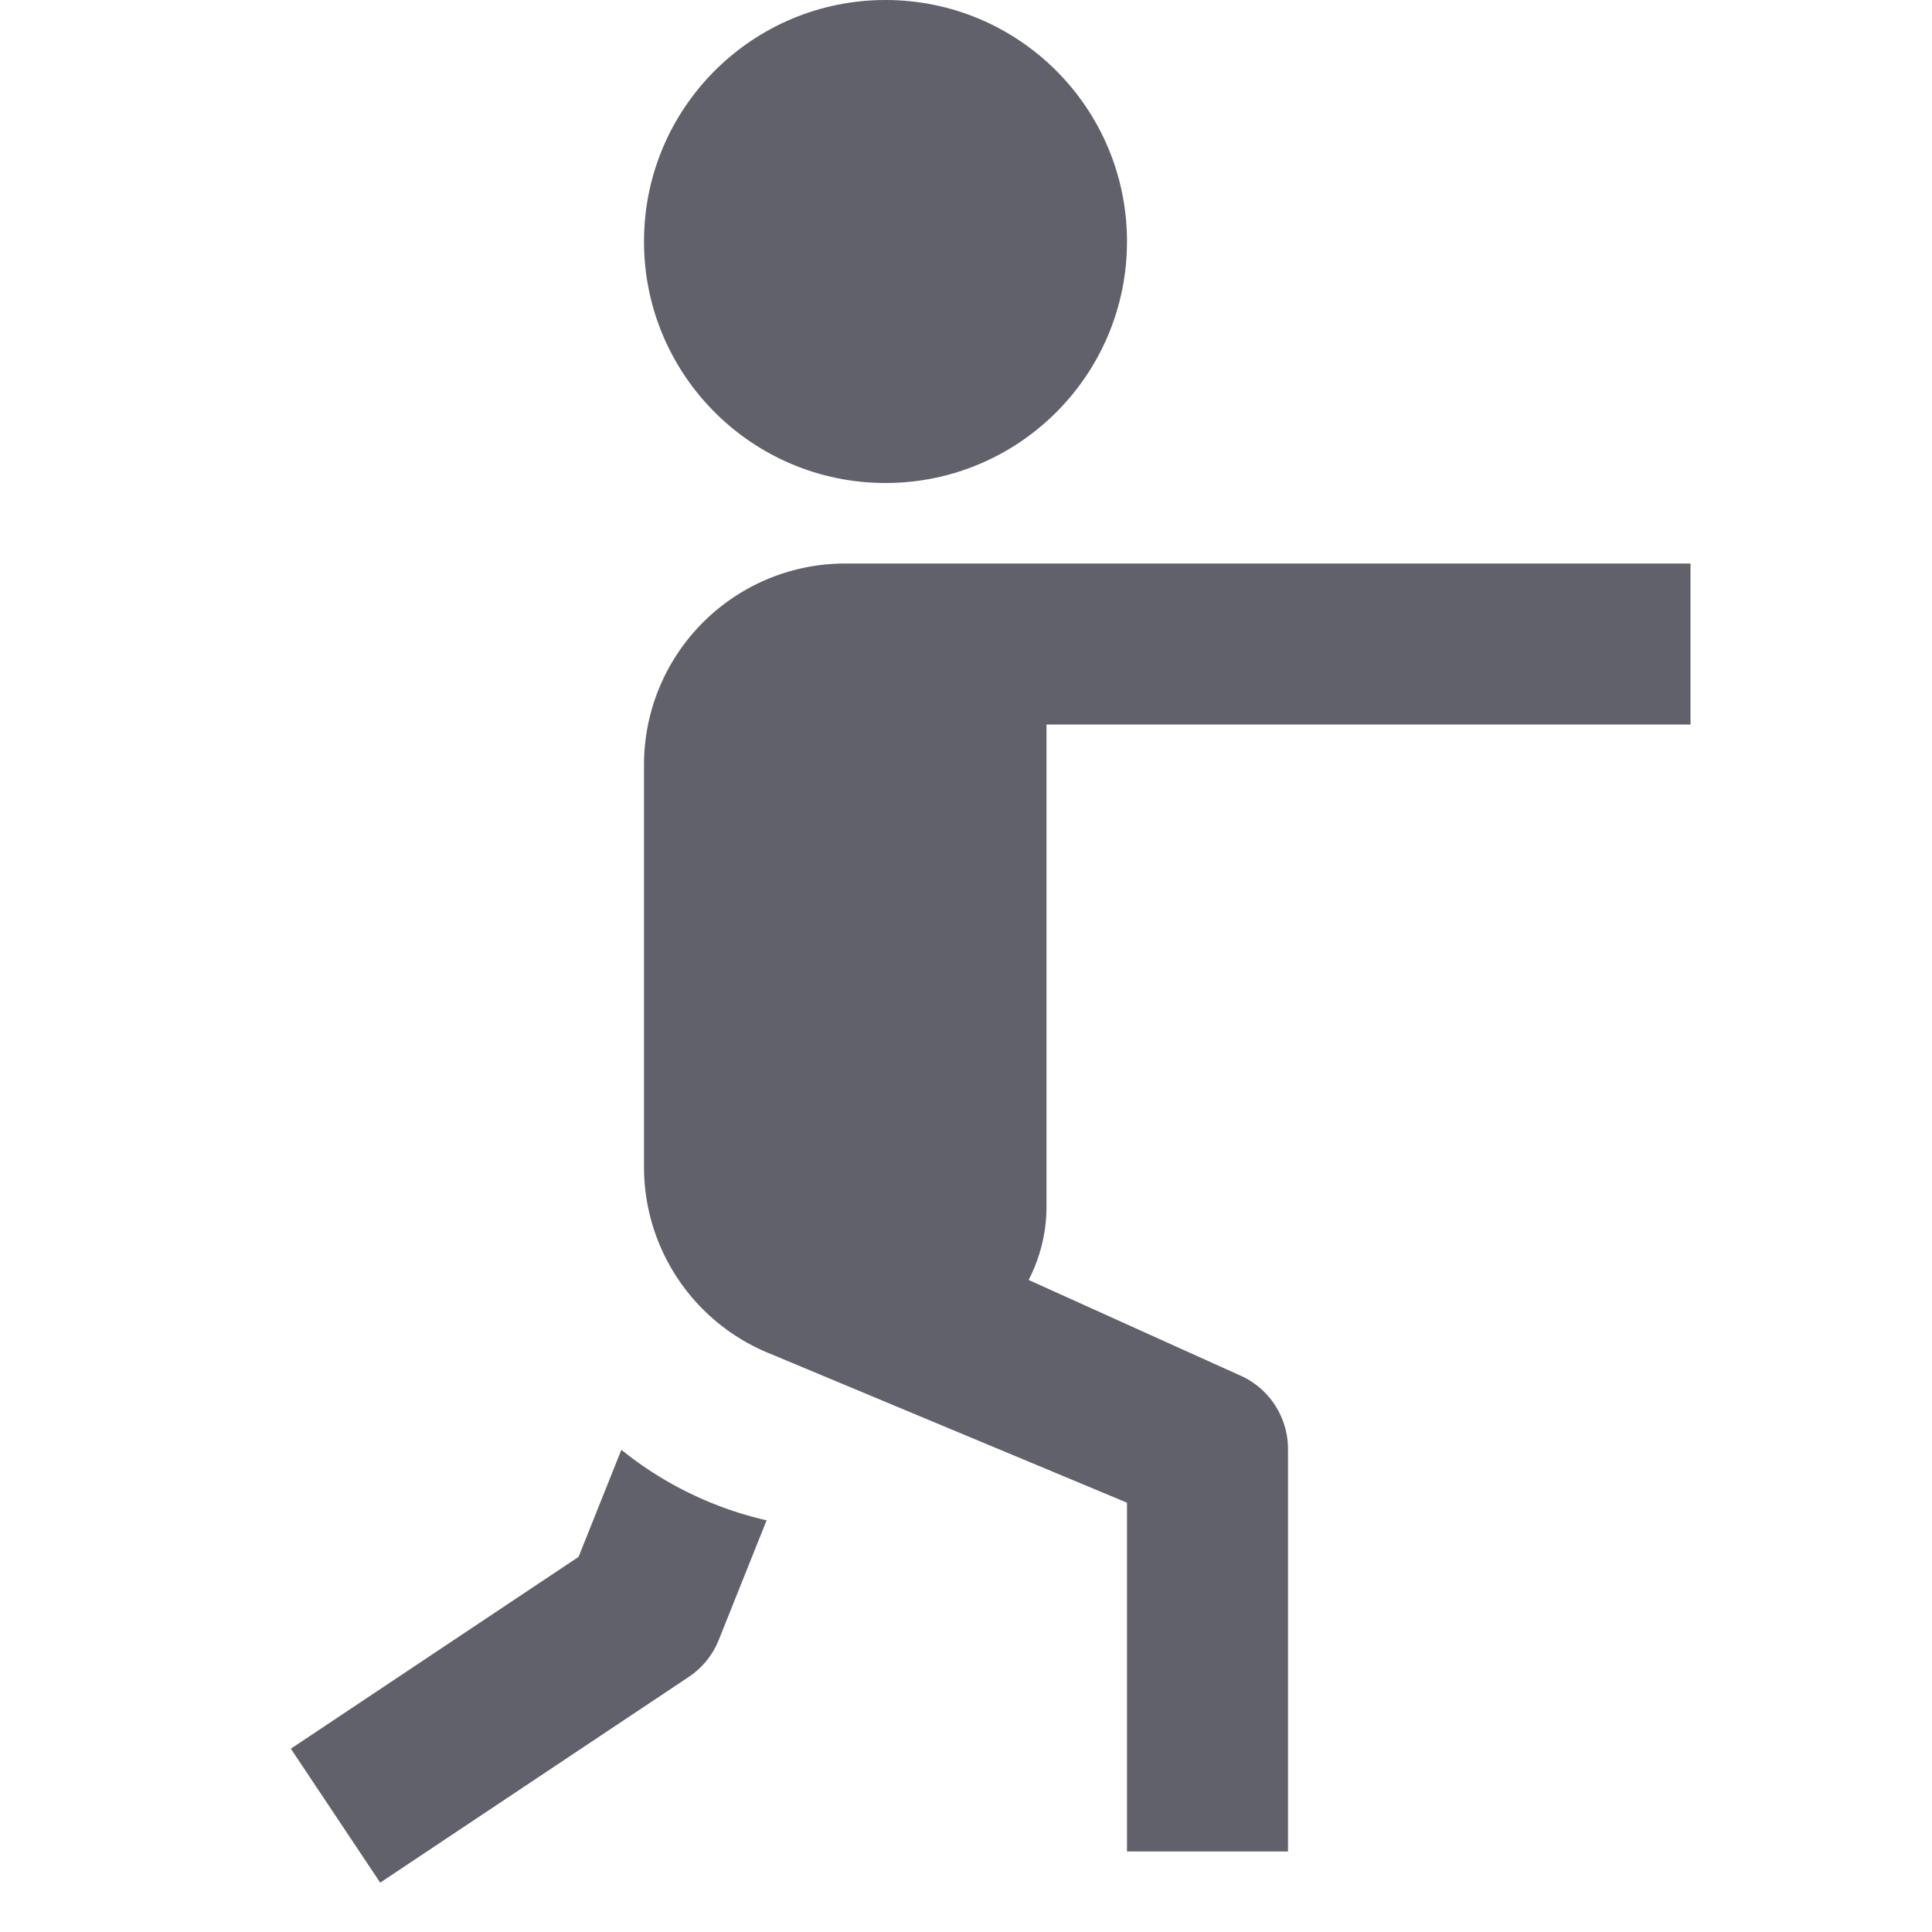 <svg xmlns="http://www.w3.org/2000/svg" height="24" width="24" viewBox="0 0 24 24"><circle cx="11" cy="3" r="3" fill="#61616b"></circle> <path d="M7.719,18.01l-.532,1.33L3.613,21.723l1.11,1.664,3.832-2.555a1,1,0,0,0,.374-.461l.594-1.485A4.449,4.449,0,0,1,7.719,18.01Z" fill="#61616b"></path> <path d="M13,9h8V7H10.5A2.5,2.5,0,0,0,8,9.5v5a2.5,2.5,0,0,0,1.566,2.316L14,18.667V23h2V18a1,1,0,0,0-.616-.923L12.778,15.9A1.981,1.981,0,0,0,13,15Z" fill="#61616b"></path></svg>